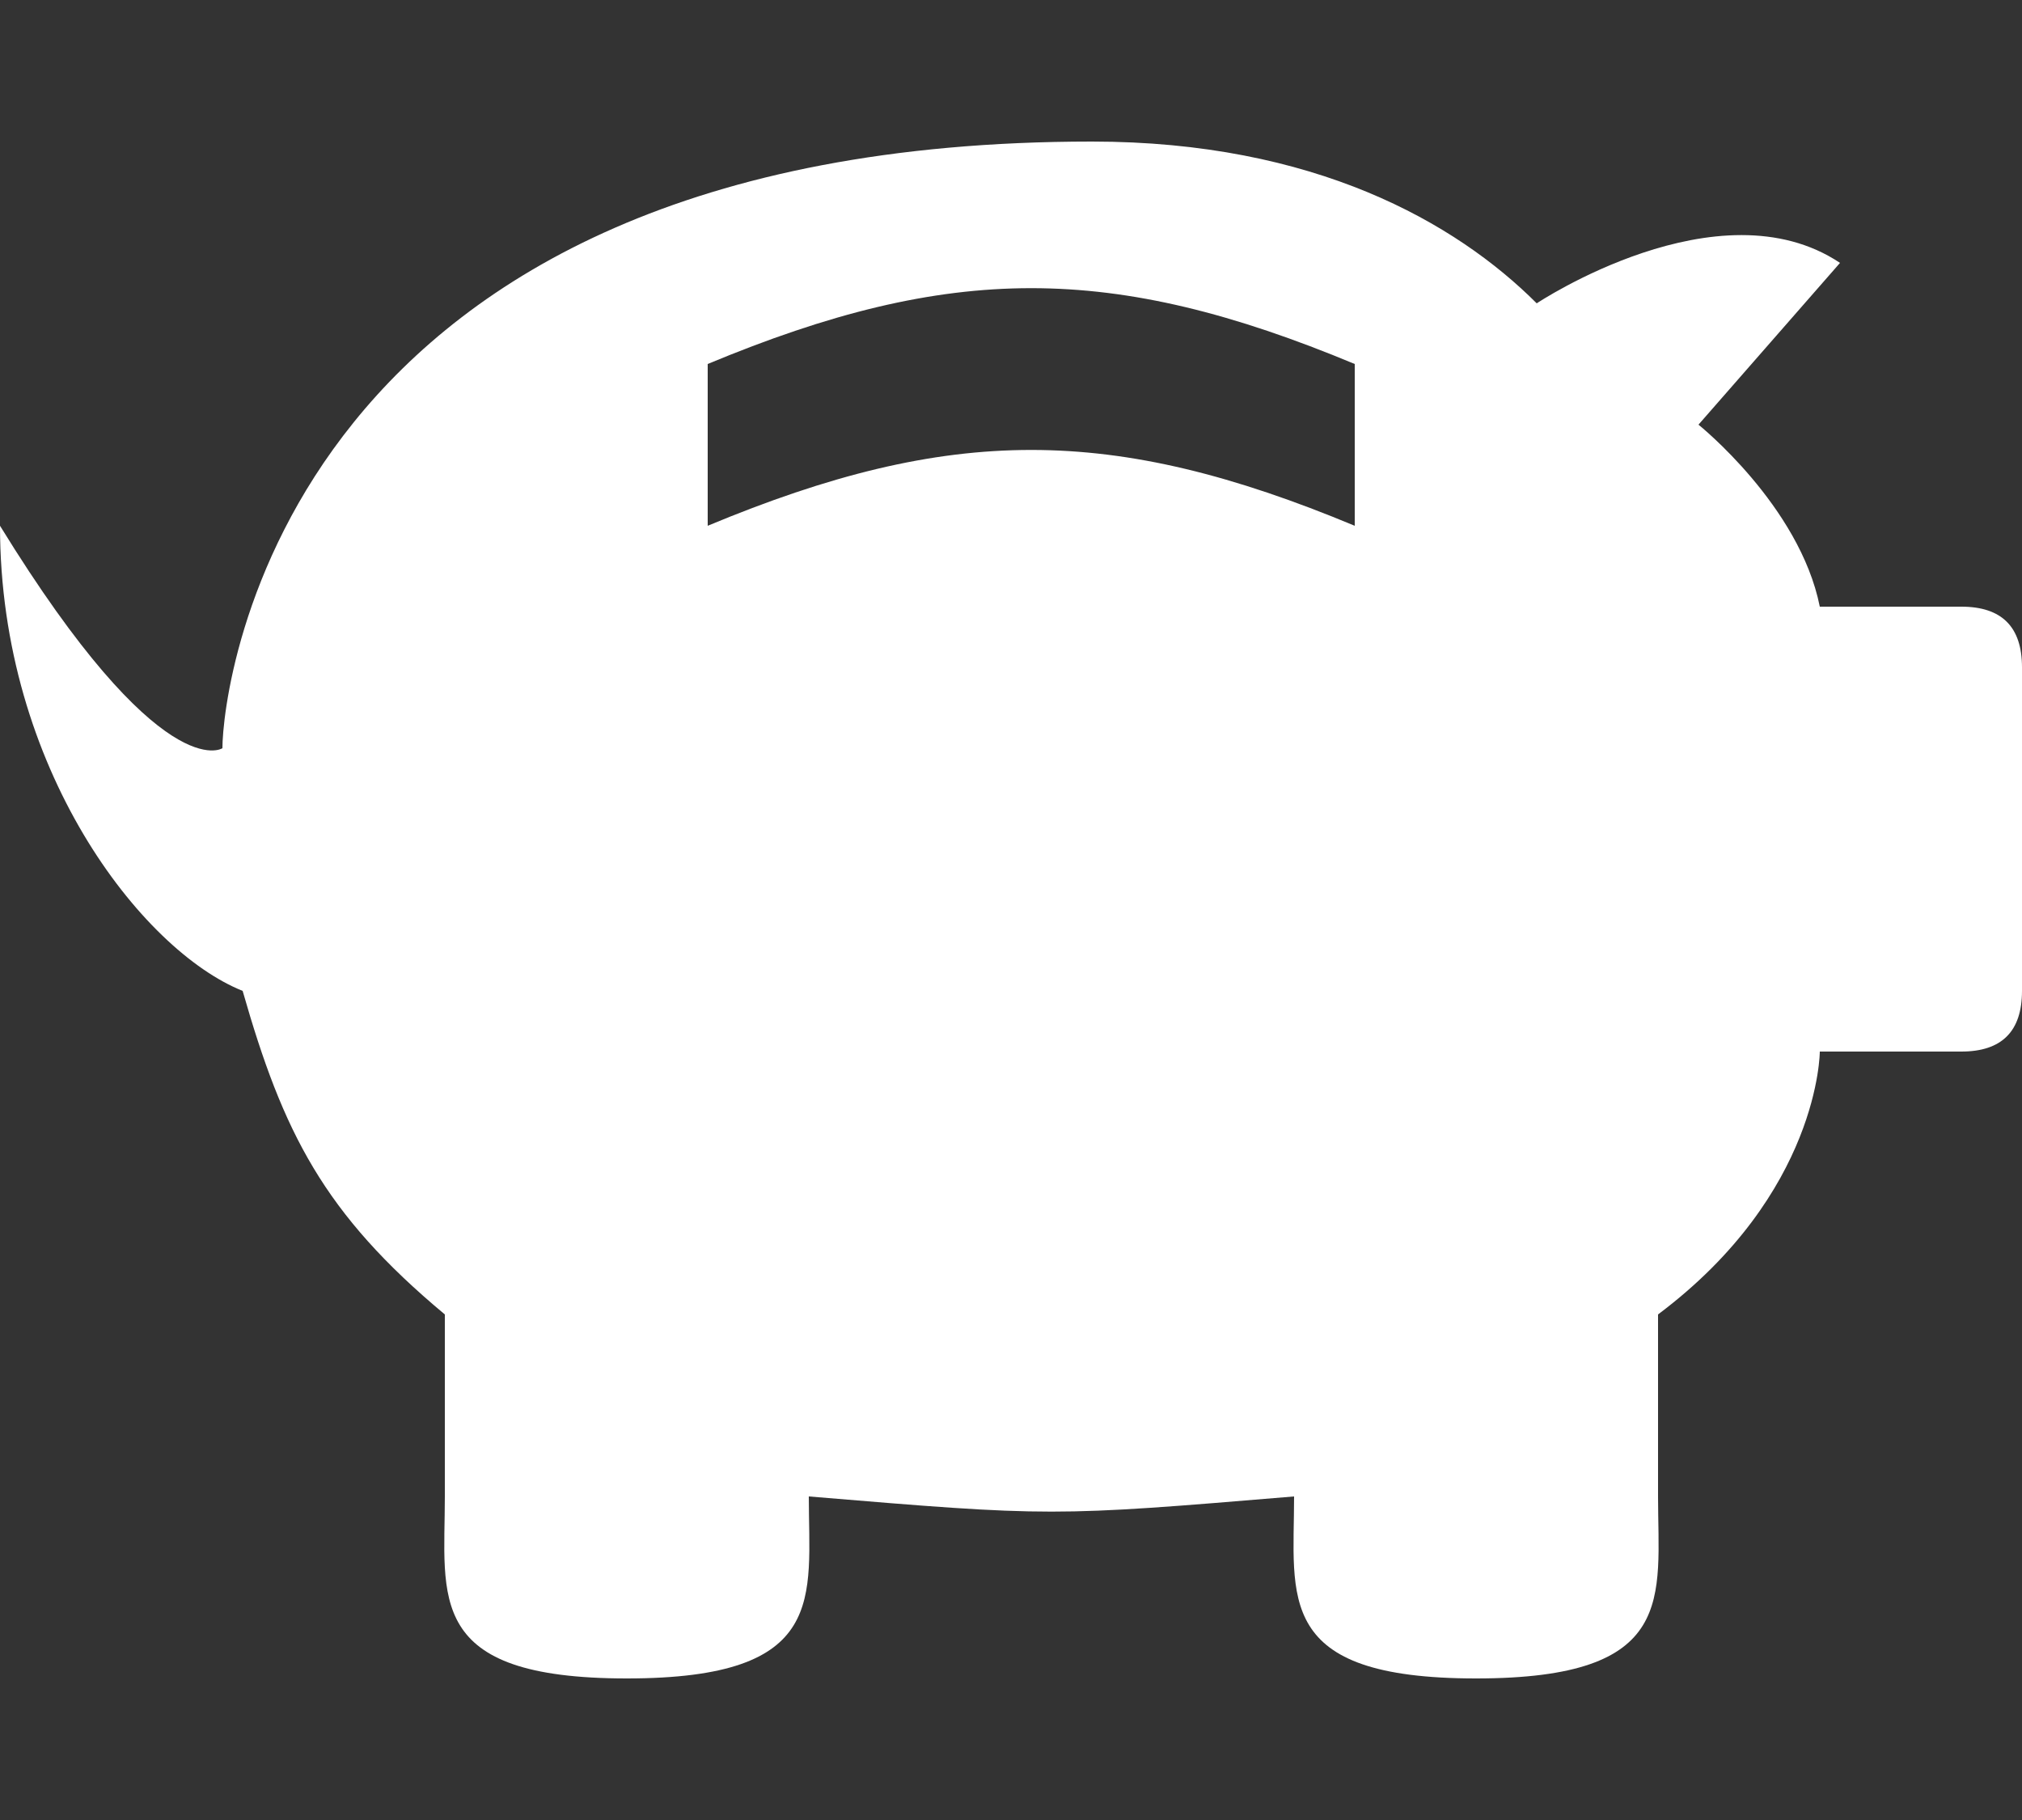 <?xml version="1.0" encoding="UTF-8" standalone="no"?>
<!-- Created with Inkscape (http://www.inkscape.org/) -->

<svg
   xmlns:dc="http://purl.org/dc/elements/1.1/"
   xmlns:cc="http://creativecommons.org/ns#"
   xmlns:rdf="http://www.w3.org/1999/02/22-rdf-syntax-ns#"
   xmlns:svg="http://www.w3.org/2000/svg"
   xmlns="http://www.w3.org/2000/svg"
   xmlns:sodipodi="http://sodipodi.sourceforge.net/DTD/sodipodi-0.dtd"
   xmlns:inkscape="http://www.inkscape.org/namespaces/inkscape"
   id="svg2985"
   version="1.1"
   inkscape:version="0.48.4 r9939"
   width="100"
   height="90"
   sodipodi:docname="Camipro.svg"
   inkscape:export-filename="X:\Pics\Camipro.png"
   inkscape:export-xdpi="90"
   inkscape:export-ydpi="90">
  <rect width="100%" height="100%" fill="#333333" stroke="none"/>
  <defs
     id="defs2989" />
  <sodipodi:namedview
     pagecolor="#000000"
     bordercolor="#666666"
     borderopacity="1"
     objecttolerance="10"
     gridtolerance="10000"
     guidetolerance="10"
     inkscape:pageopacity="1"
     inkscape:pageshadow="2"
     inkscape:window-width="1680"
     inkscape:window-height="987"
     id="namedview2987"
     showgrid="true"
     inkscape:zoom="8.8119972"
     inkscape:cx="48.213373"
     inkscape:cy="54.953558"
     inkscape:window-x="1912"
     inkscape:window-y="-8"
     inkscape:window-maximized="1"
     inkscape:current-layer="layer1"
     fit-margin-top="7"
     fit-margin-left="0"
     fit-margin-right="0"
     fit-margin-bottom="7"
     inkscape:showpageshadow="false" />
  <g
     inkscape:groupmode="layer"
     id="layer1"
     inkscape:label="Layer"
     transform="translate(-100,-107)">
    <path
       style="fill:#ffffff;fill-opacity:1;stroke:none"
       d="m 154,114 c -40,0 -43,27 -43,30 0,0 -3,2 -11,-11 0,12 7,21 12,23 2,7 4,11 10,16 0,0 0,6 0,9 0,5 -1,9 9,9 10,0 9,-4 9,-9 12,1 12,1 24,0 0,5 -1,9 9,9 10,0 9,-4 9,-9 0,-3 0,-3 0,-9 8,-6 8,-13 8,-13 0,0 3,0 7,0 2,0 3,-1 3,-3 0,-2 0,-14 0,-16 0,-2 -1,-3 -3,-3 -3,0 -4,0 -7,0 -1,-5 -6,-9 -6,-9 0,0 0,0 7,-8 -6,-4 -15,2 -15,2 -4,-4 -11,-8 -22,-8 z m 13,11 c 0,0 0,6 0,8 -12,-5 -20,-5 -32,0 l 0,-8 c 12,-5 20,-5 32,0 z"
       id="path2998"
       inkscape:connector-curvature="0"
       sodipodi:nodetypes="ccccccccccccccccccccccccccc" />
  </g>
</svg>
